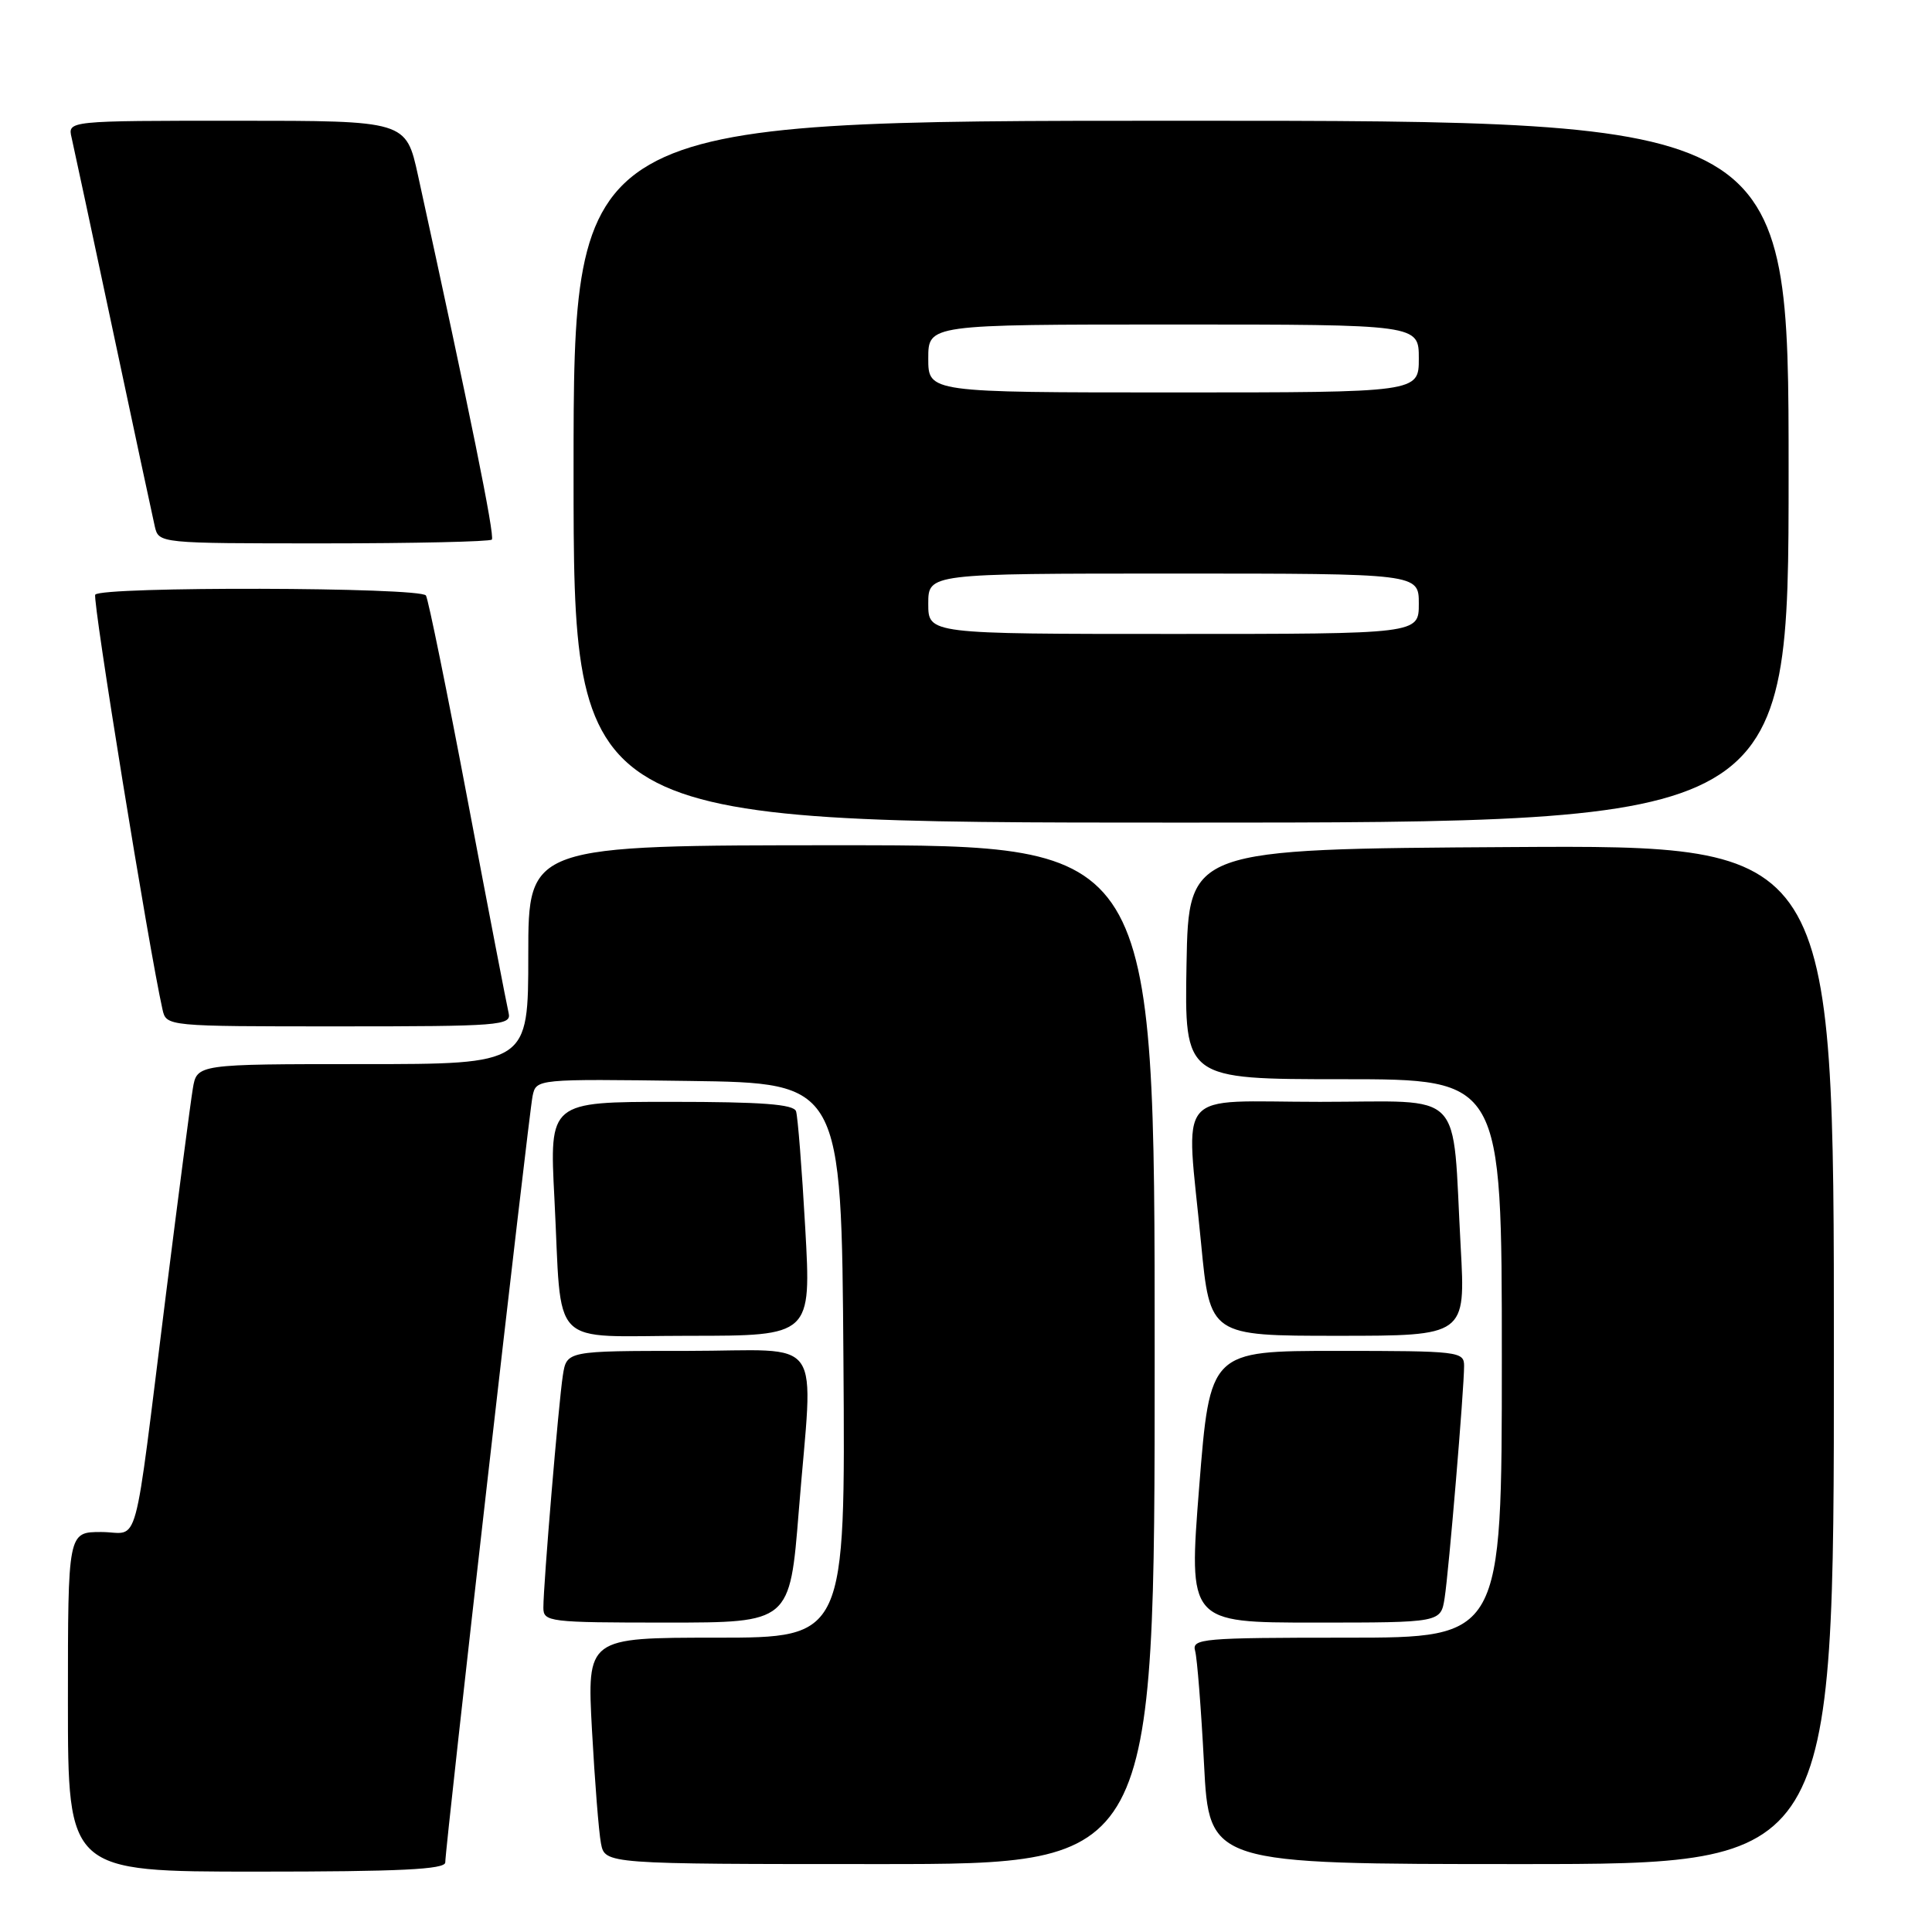 <?xml version="1.0" encoding="UTF-8" standalone="no"?>
<!DOCTYPE svg PUBLIC "-//W3C//DTD SVG 1.1//EN" "http://www.w3.org/Graphics/SVG/1.1/DTD/svg11.dtd" >
<svg xmlns="http://www.w3.org/2000/svg" xmlns:xlink="http://www.w3.org/1999/xlink" version="1.1" viewBox="0 0 256 256">
 <g >
 <path fill="currentColor"
d=" M 59.00 246.78 C 59.00 244.70 70.06 147.63 70.57 145.23 C 71.05 142.96 71.05 142.96 91.27 143.23 C 111.50 143.50 111.50 143.50 111.76 180.25 C 112.02 217.00 112.02 217.00 94.90 217.00 C 77.78 217.00 77.78 217.00 78.44 229.25 C 78.81 235.99 79.34 242.74 79.63 244.25 C 80.16 247.00 80.16 247.00 116.58 247.00 C 153.00 247.00 153.00 247.00 153.00 179.50 C 153.00 112.00 153.00 112.00 111.50 112.00 C 70.00 112.00 70.00 112.00 70.00 126.50 C 70.00 141.00 70.00 141.00 48.05 141.00 C 26.09 141.00 26.09 141.00 25.55 144.25 C 25.25 146.04 23.65 158.30 21.99 171.50 C 17.56 206.84 18.60 203.00 13.41 203.00 C 9.00 203.00 9.00 203.00 9.00 225.50 C 9.00 248.00 9.00 248.00 34.00 248.00 C 52.96 248.00 59.00 247.71 59.00 246.78 Z  M 243.00 179.49 C 243.00 111.98 243.00 111.98 200.25 112.24 C 157.50 112.50 157.50 112.50 157.22 127.75 C 156.95 143.00 156.95 143.00 177.97 143.00 C 199.00 143.00 199.00 143.00 199.00 180.00 C 199.00 217.00 199.00 217.00 178.43 217.00 C 159.32 217.00 157.90 217.12 158.36 218.75 C 158.63 219.71 159.16 226.46 159.54 233.75 C 160.22 247.00 160.22 247.00 201.61 247.00 C 243.00 247.00 243.00 247.00 243.00 179.49 Z  M 105.84 200.25 C 107.75 176.34 109.60 179.00 91.05 179.00 C 75.09 179.00 75.09 179.00 74.58 182.25 C 74.02 185.86 72.00 209.91 72.00 213.02 C 72.00 214.91 72.72 215.00 88.33 215.00 C 104.66 215.00 104.66 215.00 105.84 200.25 Z  M 191.42 211.75 C 191.98 208.14 194.00 184.09 194.00 180.98 C 194.00 179.08 193.28 179.00 177.16 179.00 C 160.33 179.00 160.33 179.00 158.90 197.00 C 157.48 215.00 157.48 215.00 174.20 215.00 C 190.91 215.00 190.91 215.00 191.42 211.75 Z  M 106.70 162.75 C 106.26 154.91 105.71 147.94 105.48 147.25 C 105.17 146.32 100.95 146.00 88.93 146.00 C 72.80 146.00 72.80 146.00 73.46 158.75 C 74.51 179.11 72.44 177.00 91.33 177.00 C 107.50 177.00 107.50 177.00 106.70 162.75 Z  M 193.55 165.25 C 192.38 143.92 194.40 146.00 174.91 146.00 C 155.32 146.00 157.14 143.83 159.15 164.75 C 160.33 177.00 160.33 177.00 177.26 177.00 C 194.20 177.00 194.20 177.00 193.55 165.25 Z  M 67.40 134.25 C 67.17 133.29 64.73 120.64 61.99 106.16 C 59.25 91.67 56.75 79.40 56.44 78.91 C 55.75 77.79 13.31 77.69 12.62 78.80 C 12.22 79.45 19.71 125.64 21.53 133.75 C 22.04 136.00 22.04 136.00 44.93 136.00 C 66.21 136.00 67.78 135.88 67.40 134.25 Z  M 237.00 62.50 C 237.00 16.00 237.00 16.00 156.50 16.00 C 76.00 16.00 76.00 16.00 76.00 62.50 C 76.00 109.00 76.00 109.00 156.50 109.00 C 237.00 109.00 237.00 109.00 237.00 62.50 Z  M 65.17 71.50 C 65.60 71.07 62.23 54.48 55.39 23.25 C 53.80 16.00 53.80 16.00 31.38 16.00 C 8.96 16.00 8.96 16.00 9.49 18.25 C 9.77 19.49 12.26 31.07 15.00 44.00 C 17.74 56.93 20.23 68.51 20.51 69.75 C 21.04 72.00 21.05 72.00 42.85 72.00 C 54.85 72.00 64.89 71.77 65.17 71.50 Z  M 123.00 80.00 C 123.00 76.00 123.00 76.00 155.50 76.00 C 188.00 76.00 188.00 76.00 188.00 80.00 C 188.00 84.00 188.00 84.00 155.50 84.00 C 123.00 84.00 123.00 84.00 123.00 80.00 Z  M 123.00 47.50 C 123.00 43.00 123.00 43.00 155.50 43.00 C 188.00 43.00 188.00 43.00 188.00 47.50 C 188.00 52.00 188.00 52.00 155.50 52.00 C 123.00 52.00 123.00 52.00 123.00 47.50 Z "/>
</g>
</svg>
